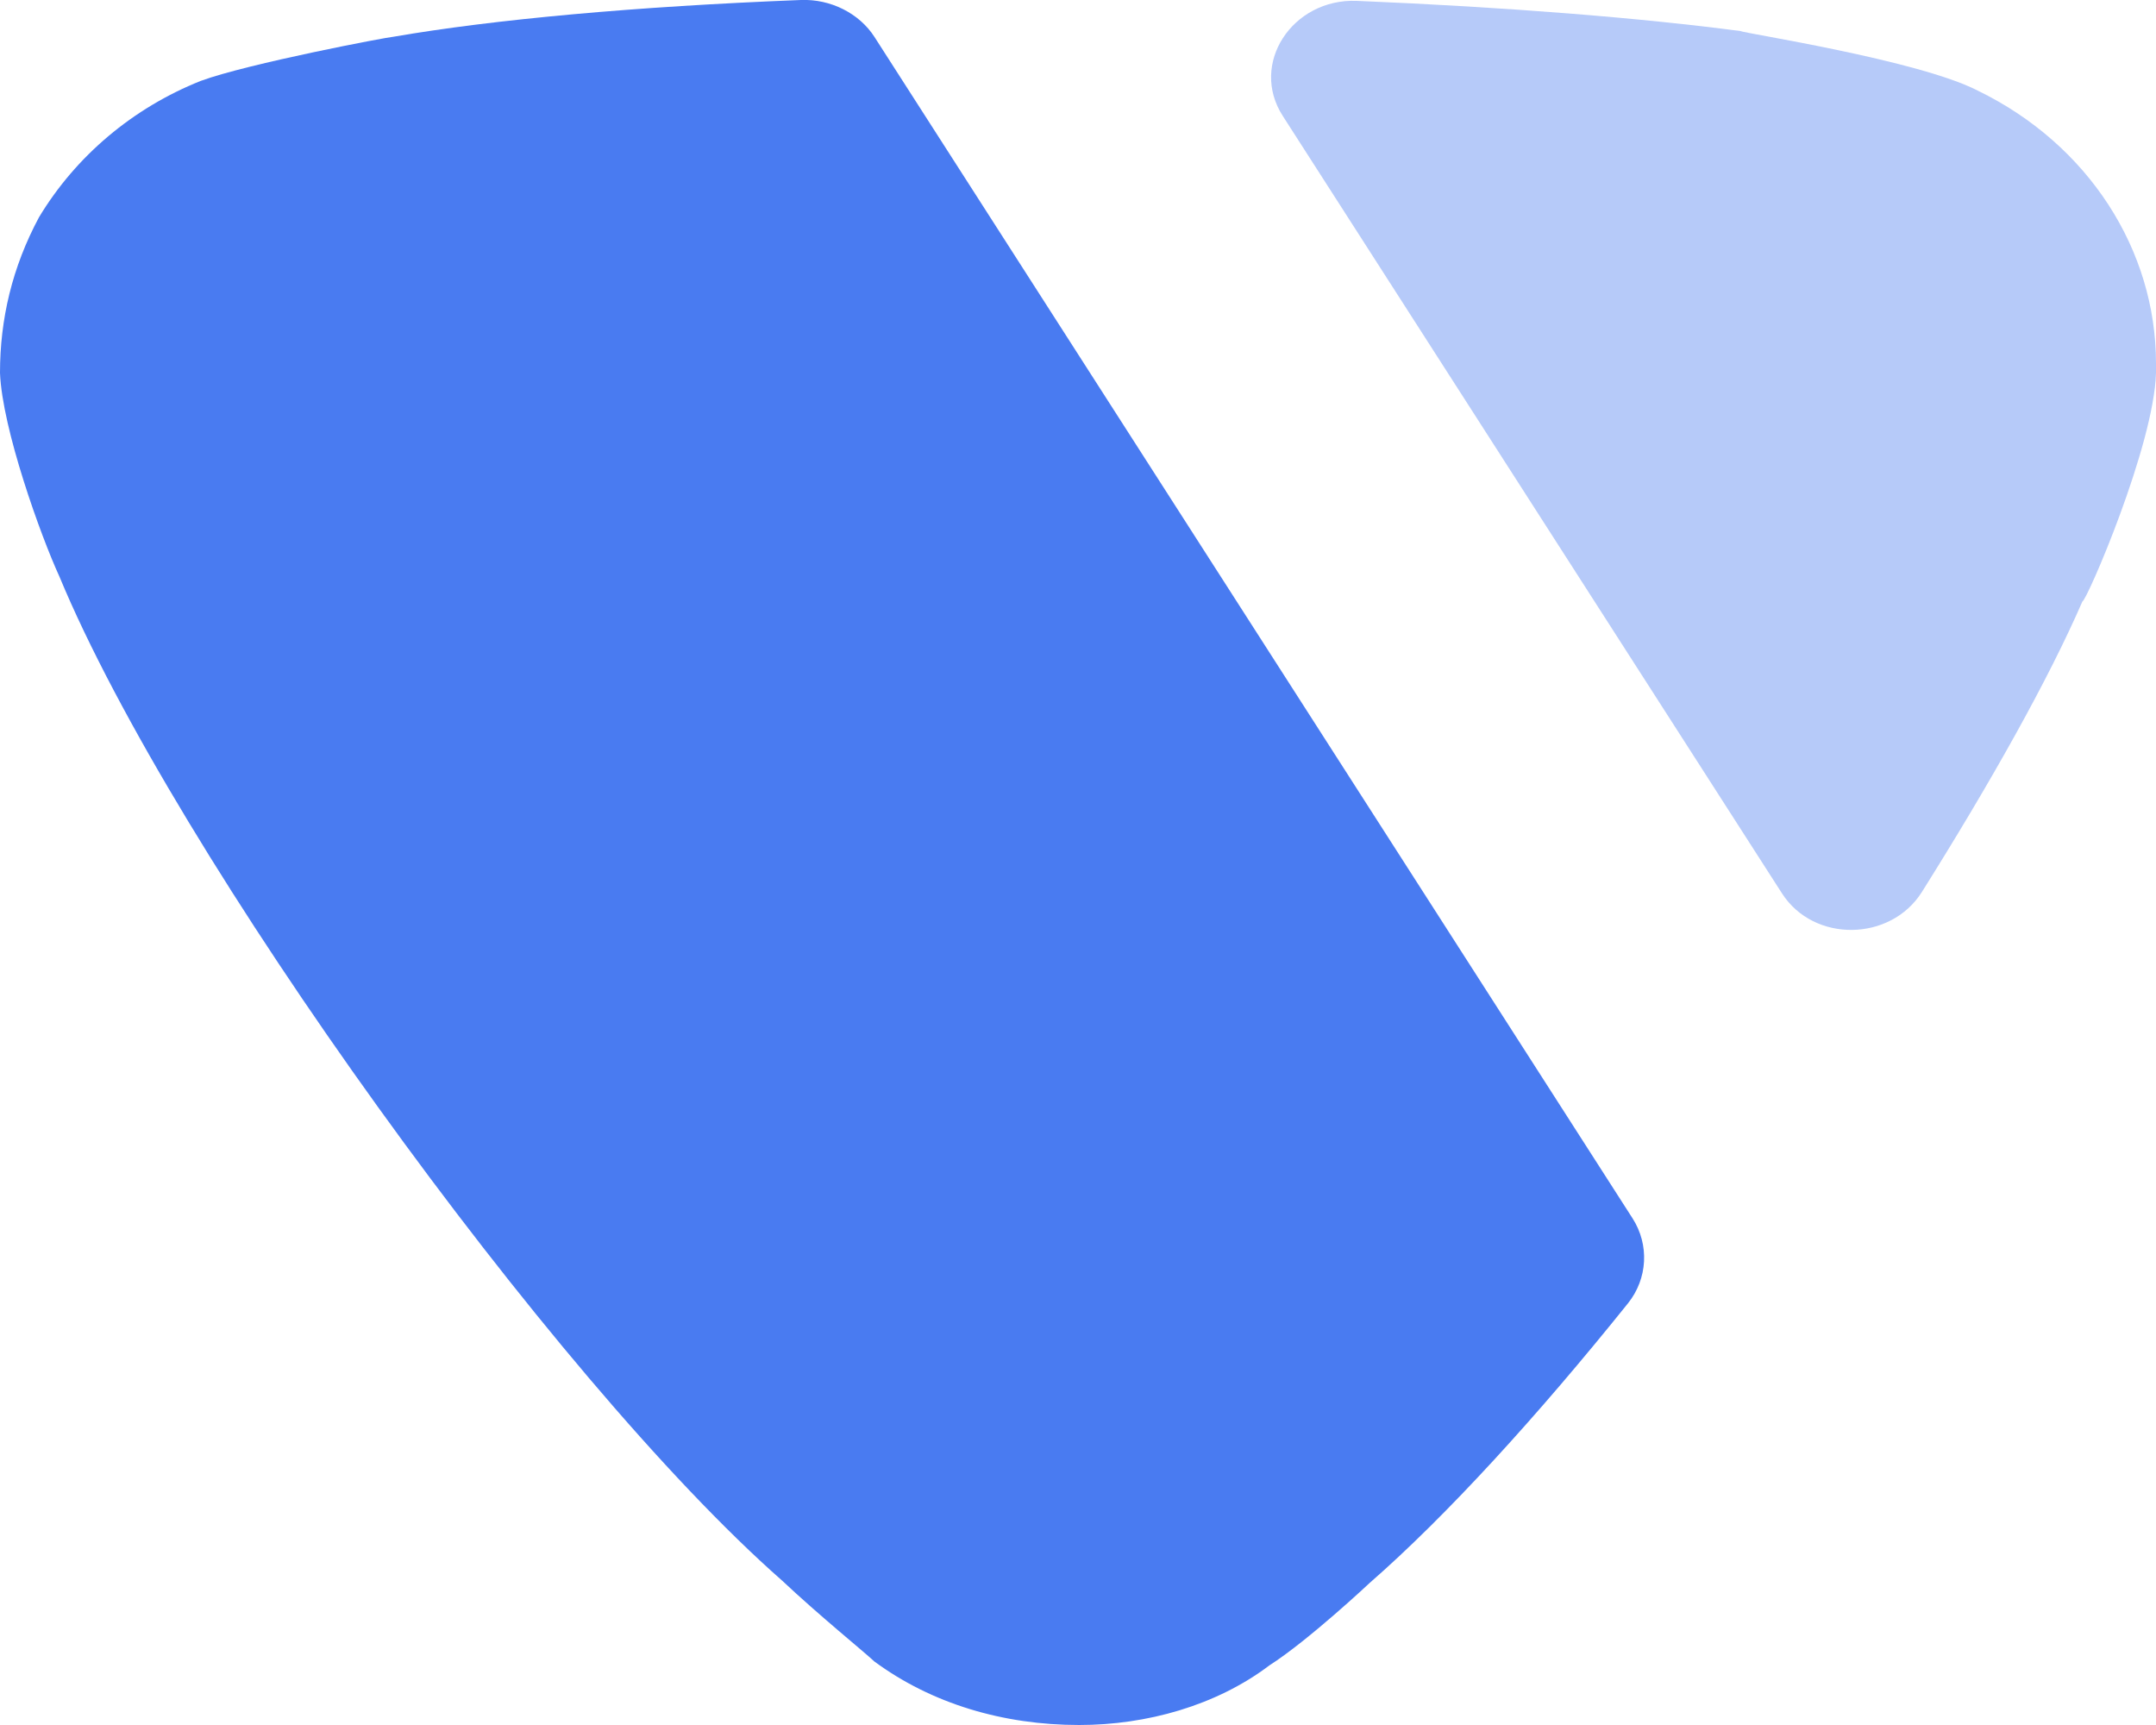 <svg width="15" height="12" viewBox="0 0 15 12" fill="none" xmlns="http://www.w3.org/2000/svg">
<path d="M6.084 0.257L11.358 8.475C11.476 8.659 11.464 8.895 11.326 9.067C10.699 9.848 10.064 10.545 9.53 11.011C9.53 11.011 9.103 11.412 8.832 11.585C8.462 11.865 7.978 12 7.508 12C6.98 12 6.482 11.852 6.083 11.558C6.012 11.491 5.698 11.237 5.442 10.996C3.846 9.594 1.211 5.935 0.413 4.01C0.284 3.73 0.015 2.982 0 2.594C0 2.22 0.085 1.859 0.271 1.512C0.528 1.085 0.925 0.751 1.396 0.563C1.724 0.442 2.706 0.256 2.735 0.256C3.436 0.135 4.421 0.045 5.572 0C5.778 -0.008 5.978 0.092 6.084 0.257Z" fill="#497BF1"/>
<path opacity="0.4" d="M8.925 0.807C8.691 0.445 8.99 -0.011 9.439 0.006C10.491 0.05 11.419 0.125 12.109 0.216C12.124 0.23 13.348 0.417 13.761 0.631C14.53 1.005 15 1.739 15 2.528V2.594C14.986 3.102 14.516 4.184 14.488 4.184C14.251 4.729 13.851 5.441 13.37 6.207C13.152 6.551 12.619 6.559 12.398 6.215L8.925 0.807Z" fill="#497BF1"/>
</svg>
